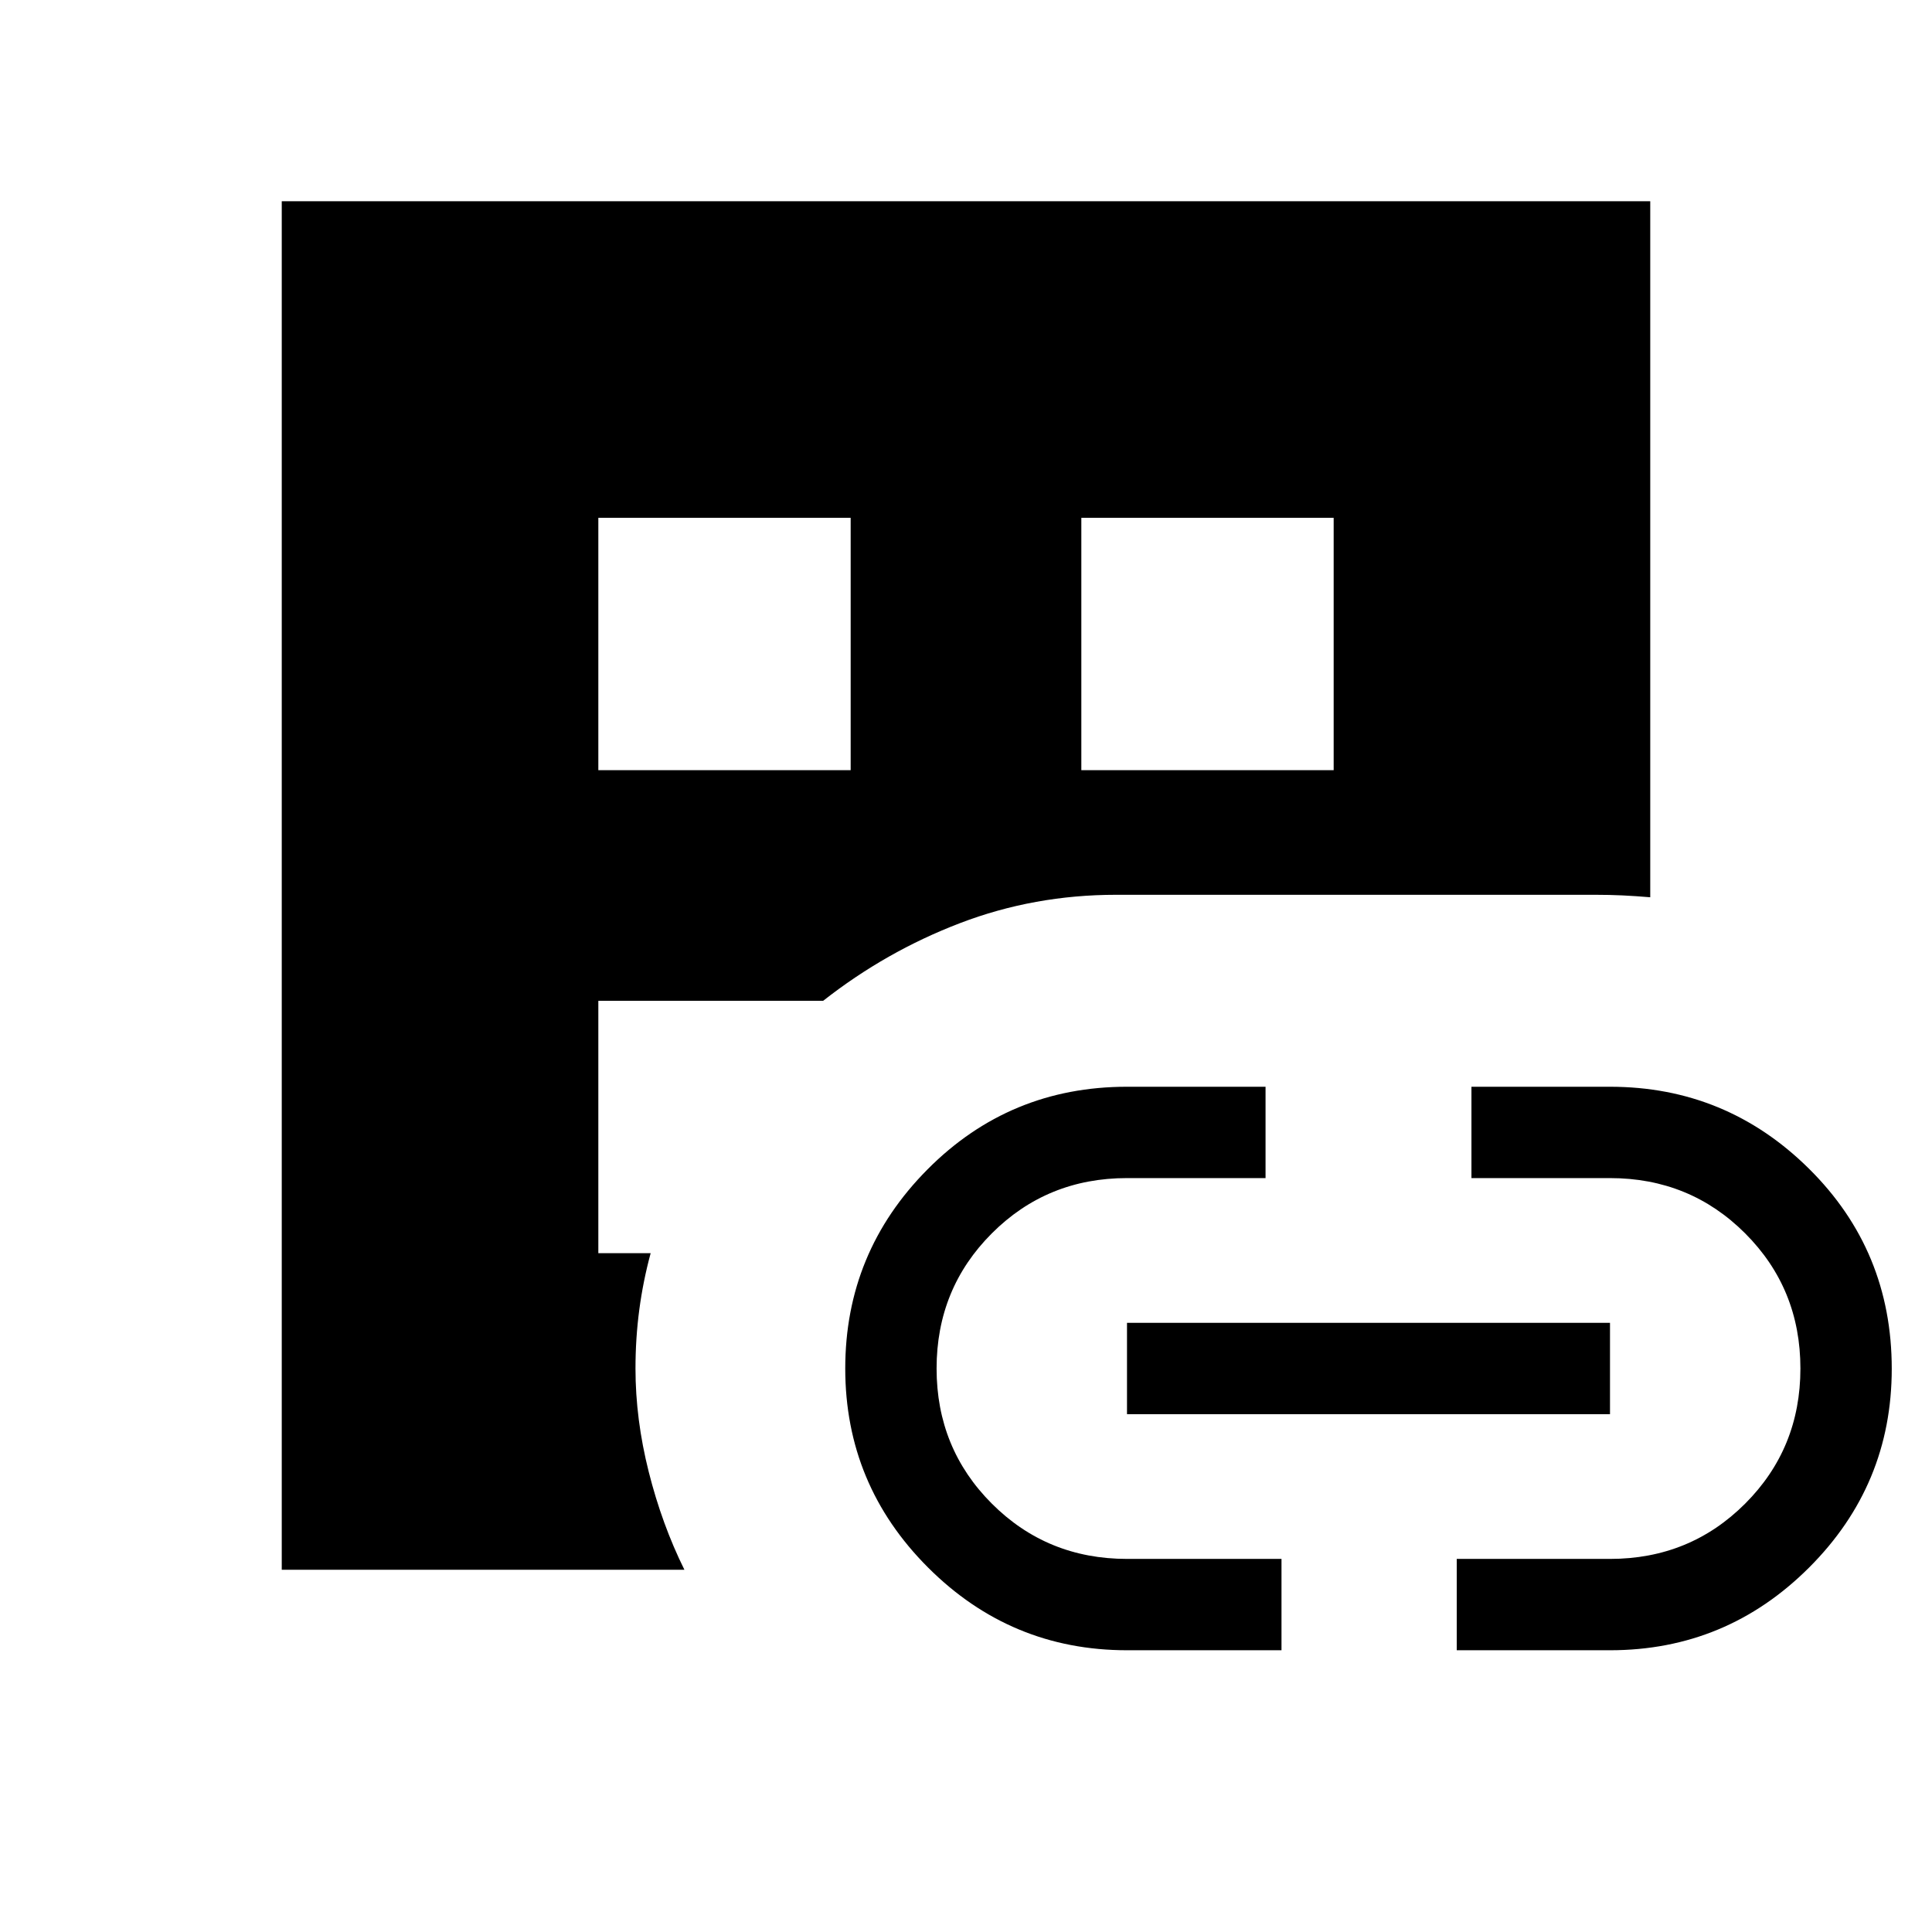 <svg xmlns="http://www.w3.org/2000/svg" width="48" height="48" viewBox="0 -960 960 960"><path d="M140.001-180.001v-679.998h679.998v345.845q-7.324-.615-13.778-.923-6.453-.307-13.684-.307H554.615q-40.769 0-77.577 14.077T409-462.692H297.308v125.384h26q-3.769 13.923-5.654 28.154-1.884 14.231-1.884 29.154 0 25.211 6.576 51.335 6.577 26.125 17.731 48.664H140.001Zm157.307-397.307h125.384v-125.384H297.308v125.384ZM560-140.001q-57.749 0-98.874-41.125-41.125-41.125-41.125-98.874 0-57.749 40.817-98.874 40.817-41.125 99.182-41.125h68.846v45.384H560q-39.692 0-67.154 27.461-27.461 27.462-27.461 67.154 0 39.692 27.461 67.154 27.462 27.461 67.154 27.461h76.769v45.384H560Zm-22.692-437.307h125.384v-125.384H537.308v125.384Zm22.692 320v-45.384h240v45.384H560Zm163.846 117.307v-45.384H800q39.692 0 67.154-27.461 27.461-27.462 27.461-67.154 0-39.692-27.461-67.154-27.462-27.461-67.154-27.461h-68.846v-45.384H800q57.749 0 98.874 40.723 41.125 40.723 41.125 99.399 0 57.799-41.125 98.838-41.125 41.038-98.874 41.038h-76.154Z"/></svg>